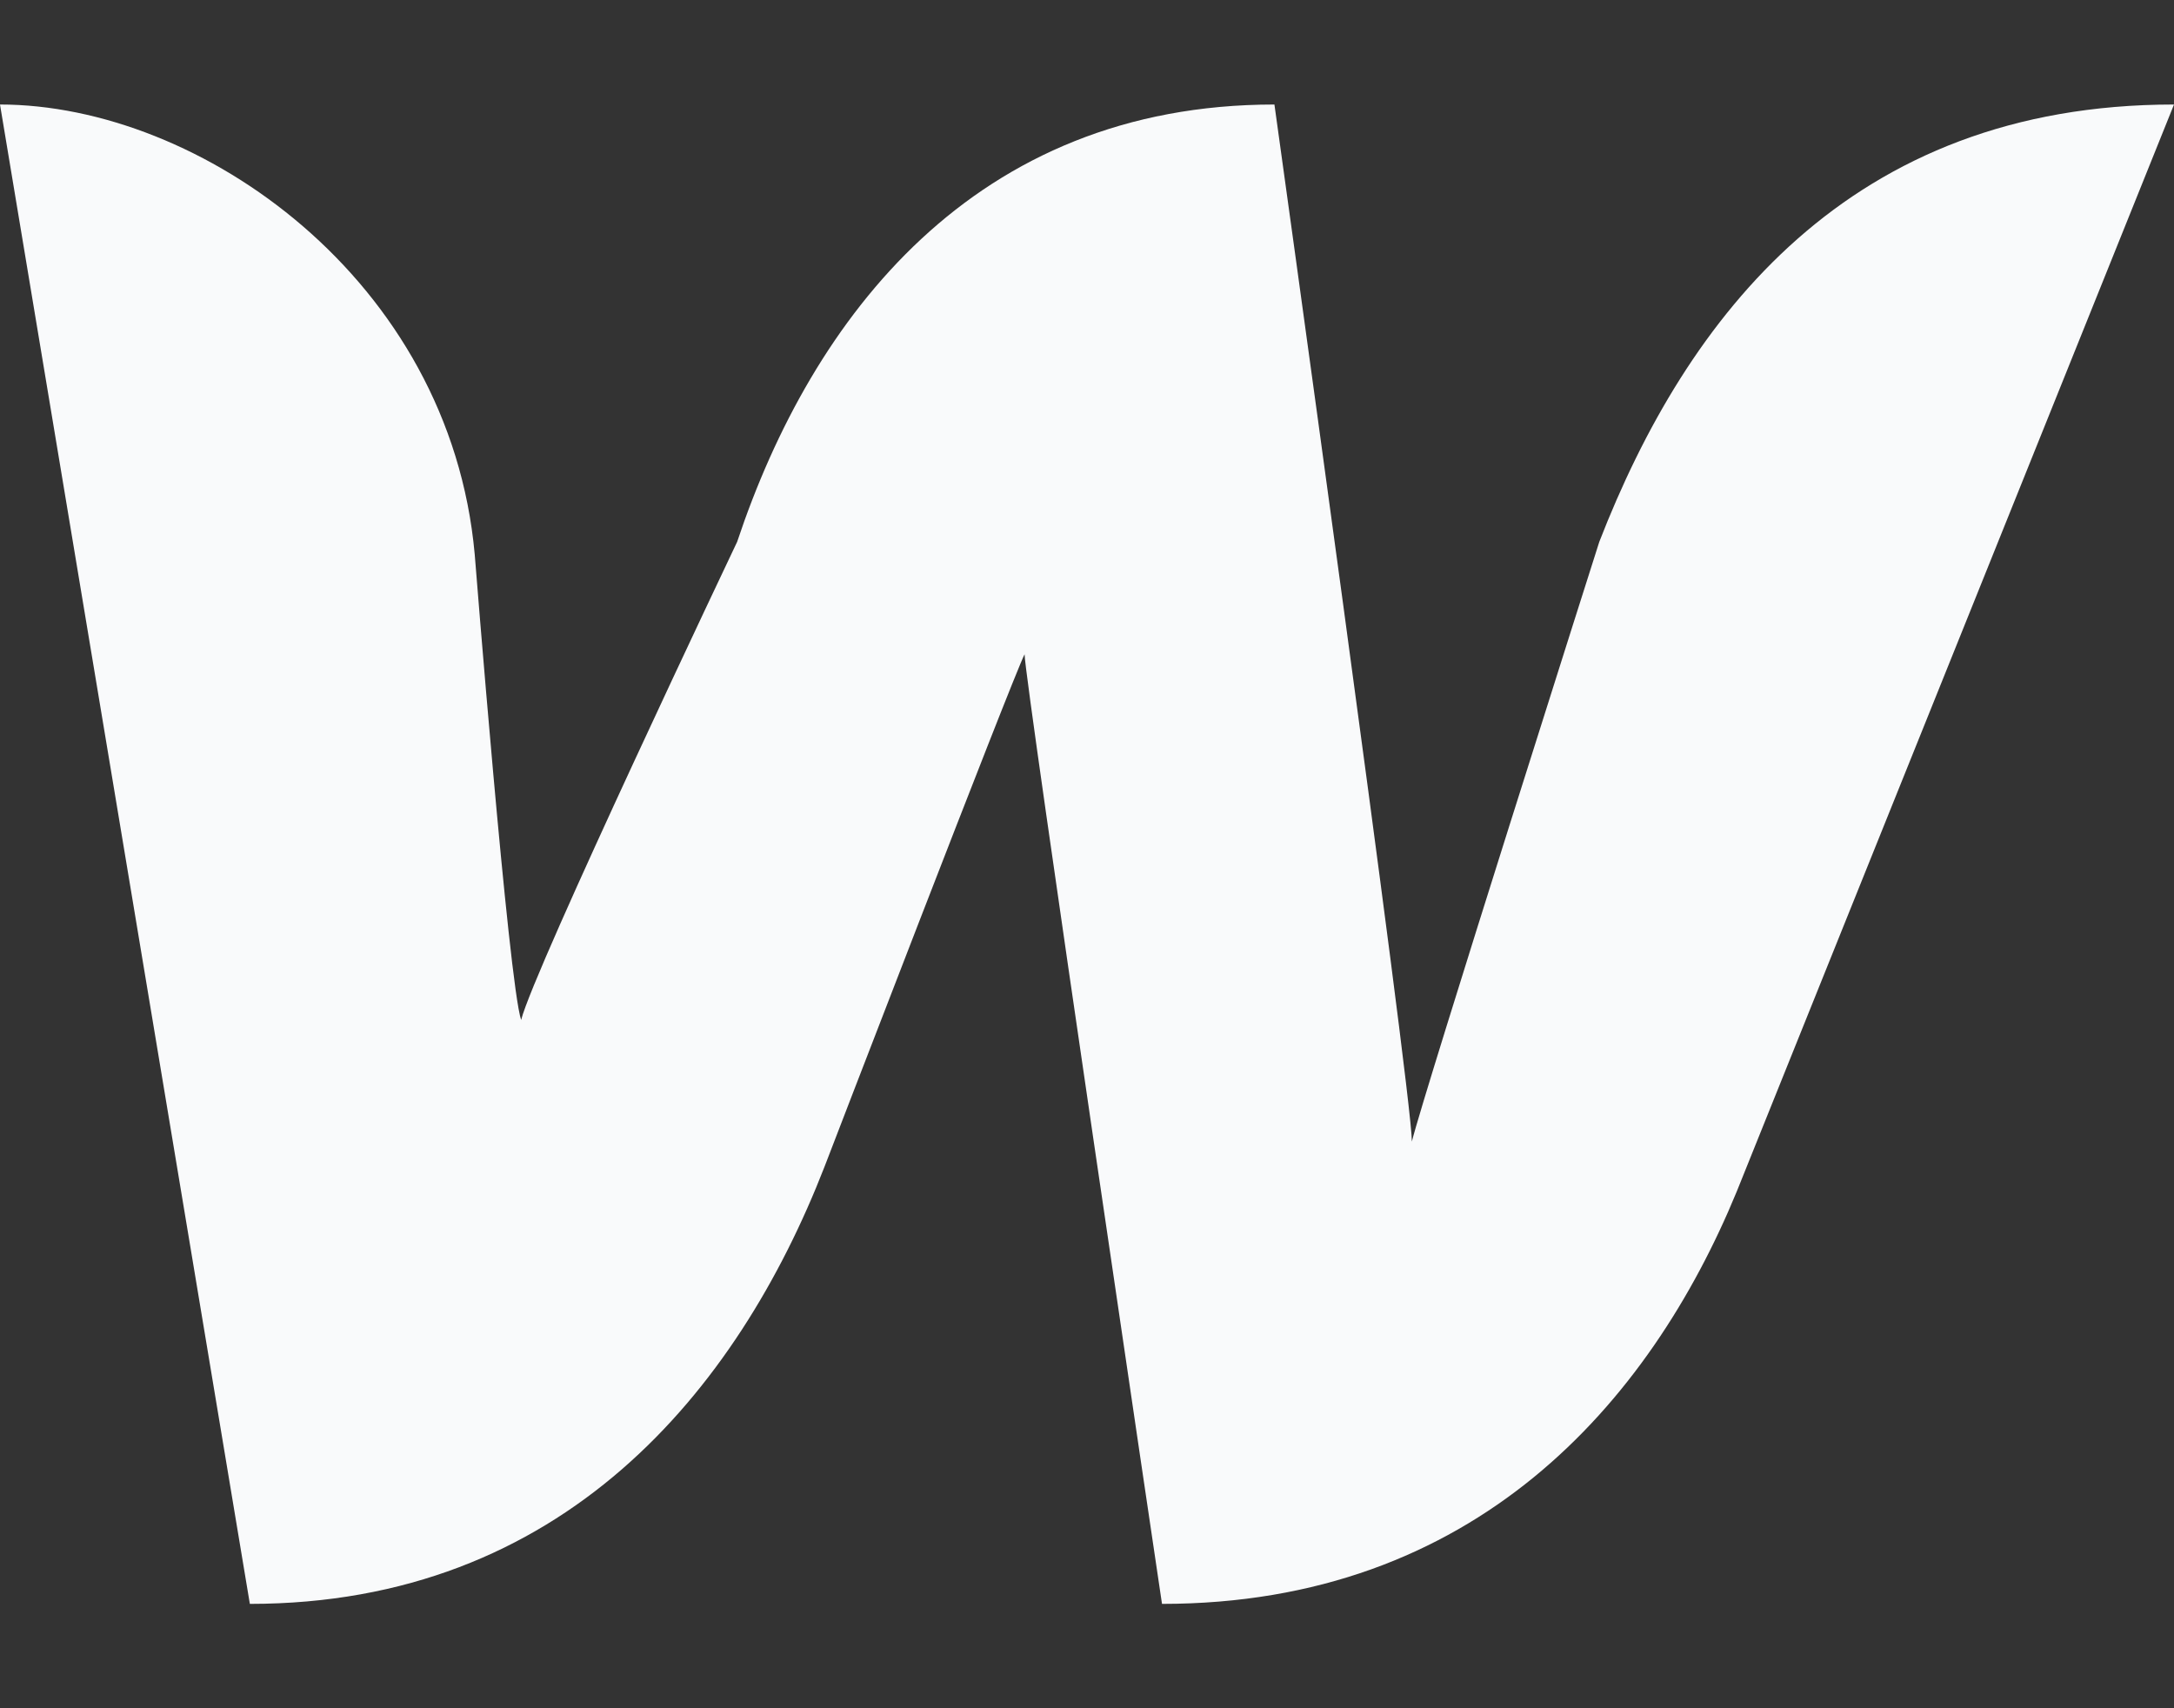 <svg width="14" height="11" viewBox="0 0 14 11" fill="none" xmlns="http://www.w3.org/2000/svg">
<rect x="0" y="0" width="14" height="11" fill="#333333" stroke="none"/>
<path d="M10.299 3.489C10.299 3.489 9.172 7.029 9.092 7.351C9.092 7.029 8.207 0.673 8.207 0.673C6.276 0.673 5.23 2.04 4.747 3.489C4.747 3.489 3.436 6.246 3.356 6.568C3.275 6.327 3.057 3.569 3.057 3.569C2.897 1.799 1.287 0.673 0 0.673L1.609 10.328C3.621 10.328 4.747 8.96 5.31 7.512C5.31 7.512 6.517 4.374 6.598 4.213C6.598 4.374 7.483 10.328 7.483 10.328C9.494 10.328 10.621 9.04 11.184 7.673L14 0.673C11.908 0.673 10.862 2.04 10.299 3.489Z" fill="#F9FAFB"/>
</svg>
